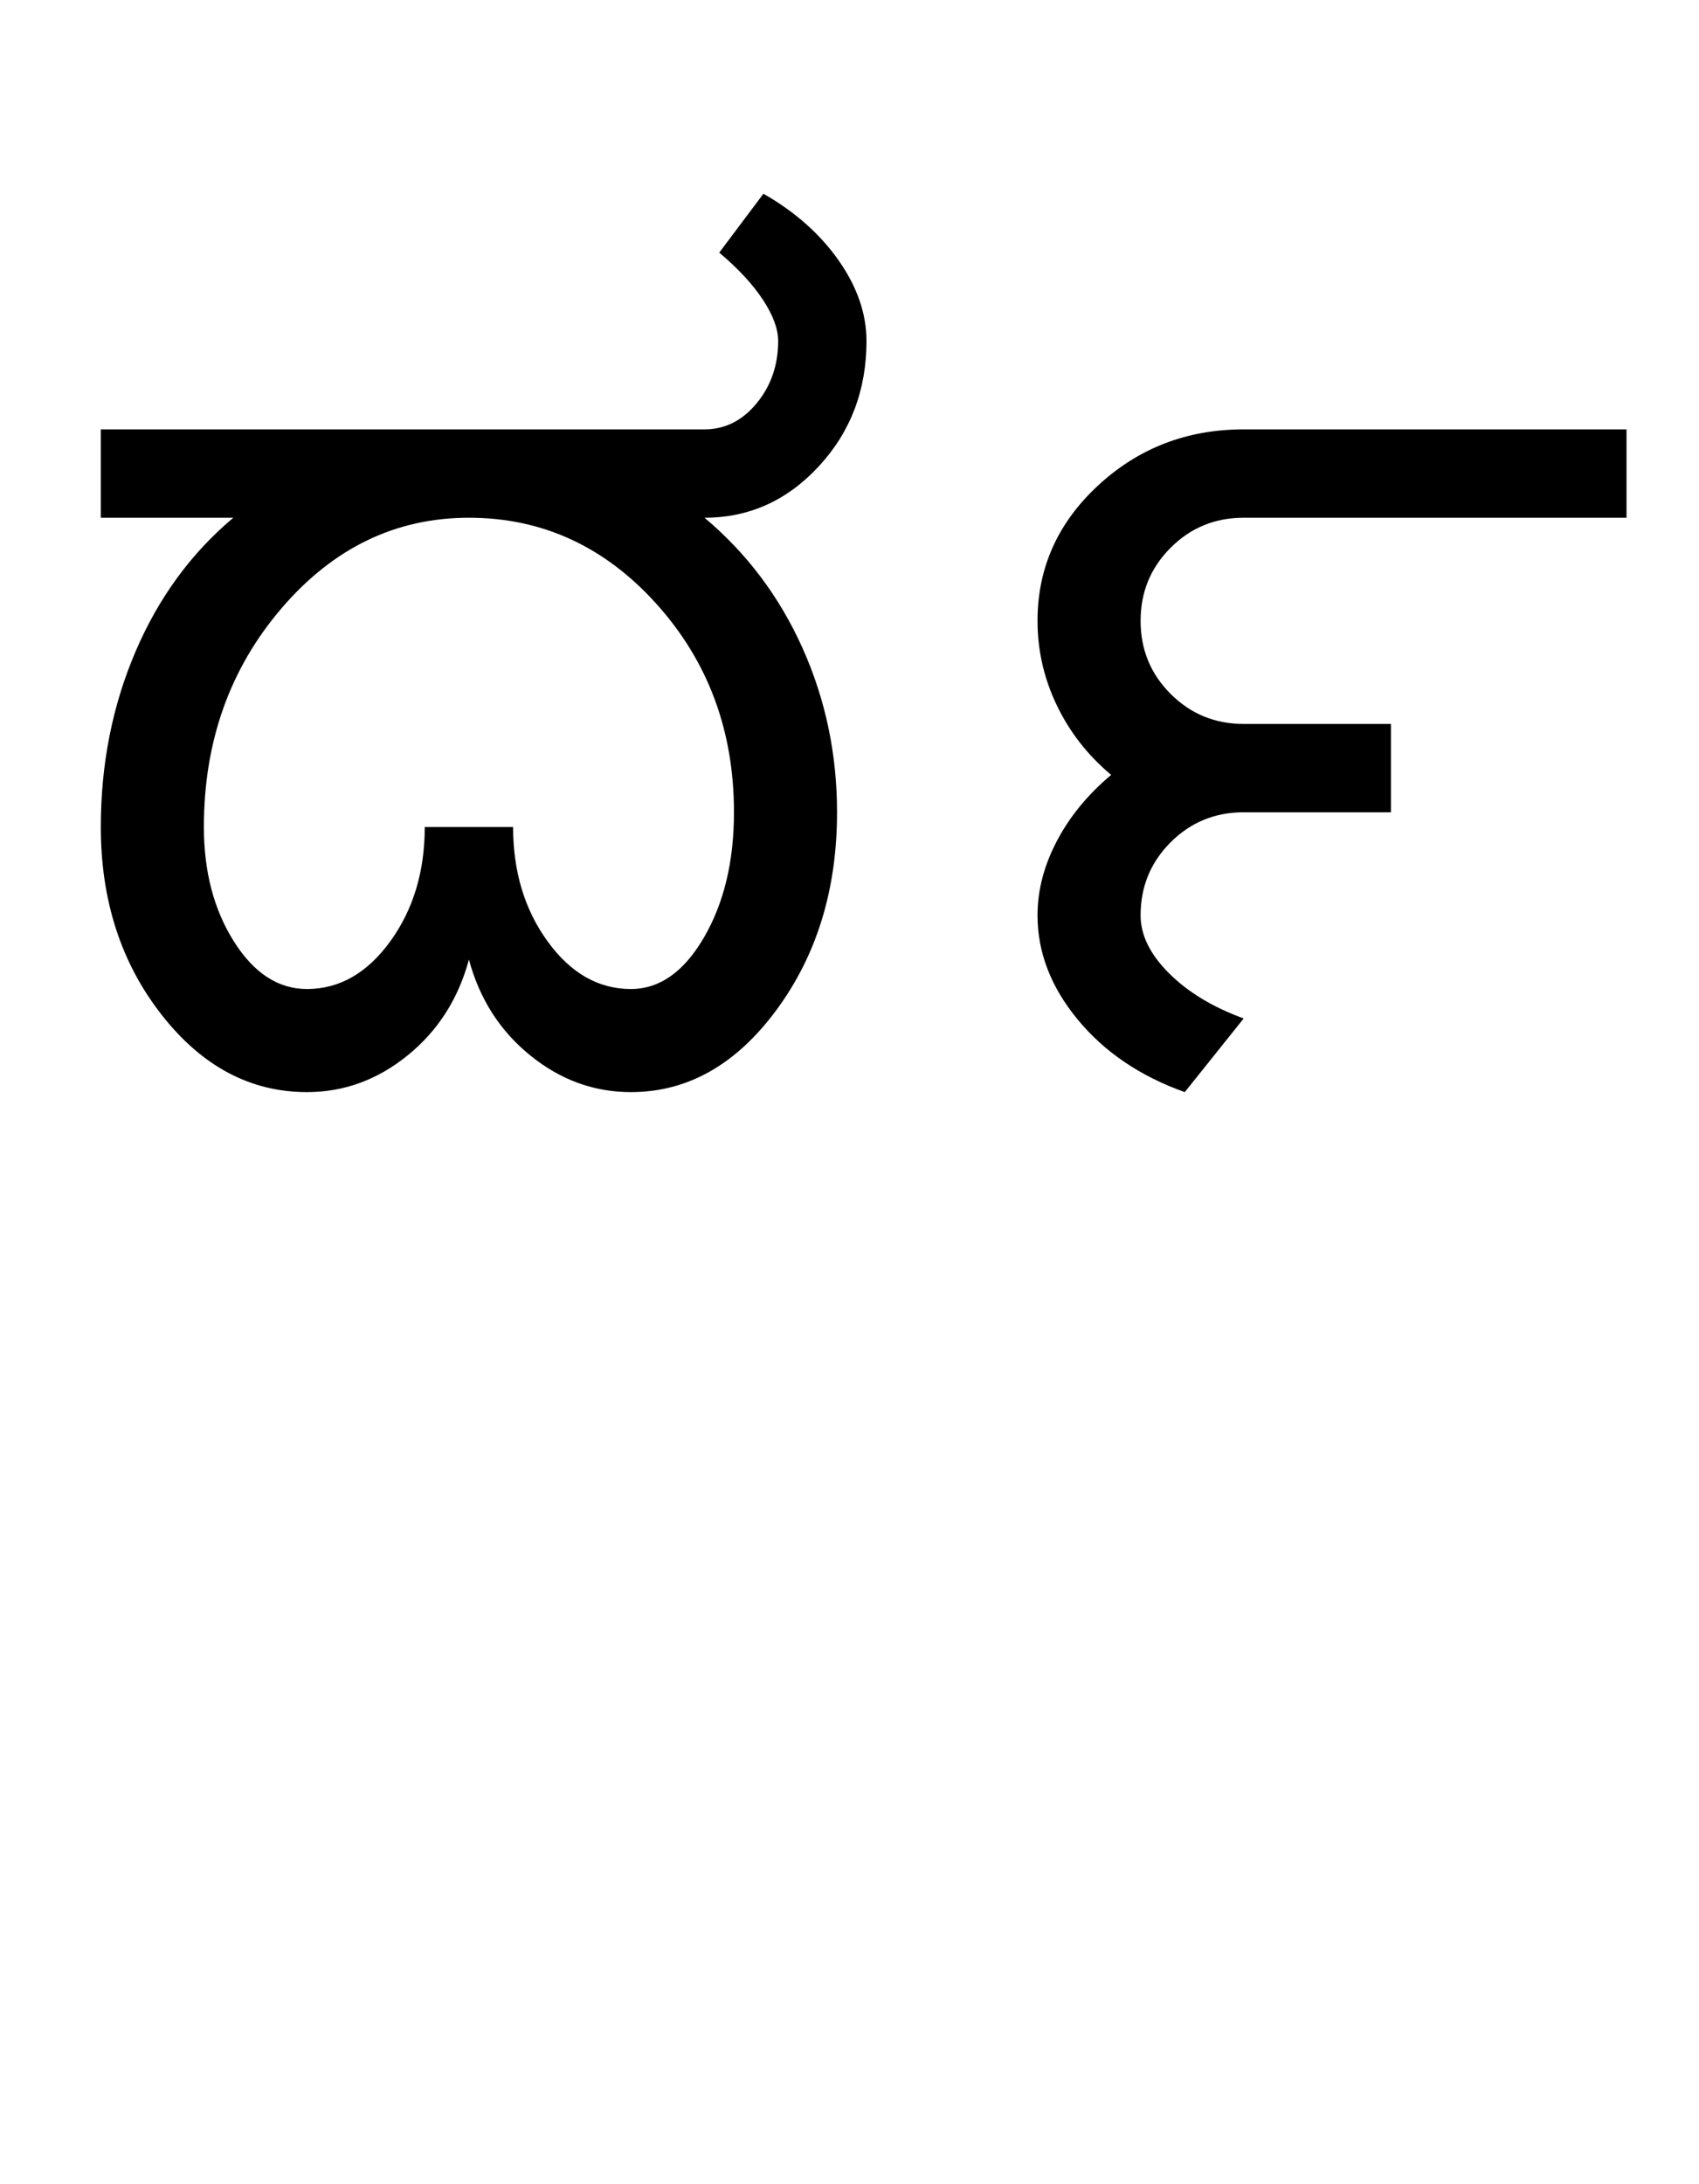 <?xml version="1.0" encoding="UTF-8"?>
<svg xmlns="http://www.w3.org/2000/svg" xmlns:xlink="http://www.w3.org/1999/xlink" width="375pt" height="482pt" viewBox="0 0 375 482" version="1.1">
<defs>
<g>
<symbol overflow="visible" id="glyph0-0">
<path style="stroke:none;" d="M 25 0 L 25 -175 L 175 -175 L 175 0 Z M 37.5 -12.5 L 162.5 -12.5 L 162.5 -162.5 L 37.5 -162.5 Z M 37.5 -12.5 "/>
</symbol>
<symbol overflow="visible" id="glyph0-1">
<path style="stroke:none;" d="M 29 -58.5 C 29 -48.664 31.207 -40.25 35.625 -33.25 C 40.039 -26.25 45.414 -22.75 51.75 -22.75 C 58.914 -22.75 65.039 -26.25 70.125 -33.25 C 75.207 -40.25 77.75 -48.664 77.75 -58.5 L 97.25 -58.5 C 97.25 -48.664 99.789 -40.25 104.875 -33.25 C 109.957 -26.25 116.082 -22.75 123.25 -22.75 C 129.582 -22.75 134.957 -26.539 139.375 -34.125 C 143.789 -41.707 146 -50.914 146 -61.75 C 146 -79.75 140.289 -95.082 128.875 -107.75 C 117.457 -120.414 103.664 -126.75 87.5 -126.75 C 71.332 -126.75 57.539 -120.082 46.125 -106.75 C 34.707 -93.414 29 -77.332 29 -58.5 Z M 35.5 -126.75 L 6.25 -126.75 L 6.25 -146.25 L 139.5 -146.25 C 144 -146.25 147.832 -148.164 151 -152 C 154.164 -155.832 155.75 -160.414 155.75 -165.75 C 155.75 -168.414 154.625 -171.457 152.375 -174.875 C 150.125 -178.289 146.914 -181.75 142.75 -185.25 L 152.5 -198.25 C 159.5 -194.25 165.039 -189.332 169.125 -183.5 C 173.207 -177.664 175.25 -171.75 175.25 -165.75 C 175.25 -154.914 171.75 -145.707 164.75 -138.125 C 157.75 -130.539 149.332 -126.75 139.5 -126.75 C 148.832 -118.914 156.039 -109.332 161.125 -98 C 166.207 -86.664 168.75 -74.582 168.75 -61.75 C 168.75 -44.75 164.289 -30.207 155.375 -18.125 C 146.457 -6.039 135.75 0 123.25 0 C 115.082 0 107.664 -2.707 101 -8.125 C 94.332 -13.539 89.832 -20.582 87.5 -29.25 C 85.164 -20.582 80.664 -13.539 74 -8.125 C 67.332 -2.707 59.914 0 51.75 0 C 39.25 0 28.539 -5.707 19.625 -17.125 C 10.707 -28.539 6.25 -42.332 6.25 -58.5 C 6.25 -72.332 8.789 -85.207 13.875 -97.125 C 18.957 -109.039 26.164 -118.914 35.5 -126.75 Z M 35.5 -126.75 "/>
</symbol>
<symbol overflow="visible" id="glyph0-2">
<path style="stroke:none;" d="M 30 -39 C 30 -44.5 31.414 -49.957 34.25 -55.375 C 37.082 -60.789 41.082 -65.664 46.25 -70 C 41.082 -74.332 37.082 -79.457 34.25 -85.375 C 31.414 -91.289 30 -97.5 30 -104 C 30 -115.664 34.457 -125.625 43.375 -133.875 C 52.289 -142.125 63 -146.25 75.5 -146.25 L 160 -146.25 L 160 -126.75 L 75.5 -126.75 C 69.164 -126.75 63.789 -124.539 59.375 -120.125 C 54.957 -115.707 52.75 -110.332 52.75 -104 C 52.75 -97.664 54.957 -92.289 59.375 -87.875 C 63.789 -83.457 69.164 -81.25 75.5 -81.25 L 108 -81.25 L 108 -61.75 L 75.5 -61.75 C 69.164 -61.75 63.789 -59.539 59.375 -55.125 C 54.957 -50.707 52.75 -45.332 52.75 -39 C 52.75 -34.664 54.832 -30.414 59 -26.25 C 63.164 -22.082 68.664 -18.75 75.5 -16.25 L 62.5 0 C 52.664 -3.5 44.789 -8.832 38.875 -16 C 32.957 -23.164 30 -30.832 30 -39 Z M 30 -39 "/>
</symbol>
</g>
</defs>
<g id="surface1">
<rect x="0" y="0" width="375" height="482" style="fill:rgb(100%,100%,100%);fill-opacity:1;stroke:none;"/>
<g style="fill:rgb(0%,0%,0%);fill-opacity:1;">
  <use xlink:href="#glyph0-1" x="16" y="241"/>
  <use xlink:href="#glyph0-2" x="199" y="241"/>
</g>
</g>
</svg>
